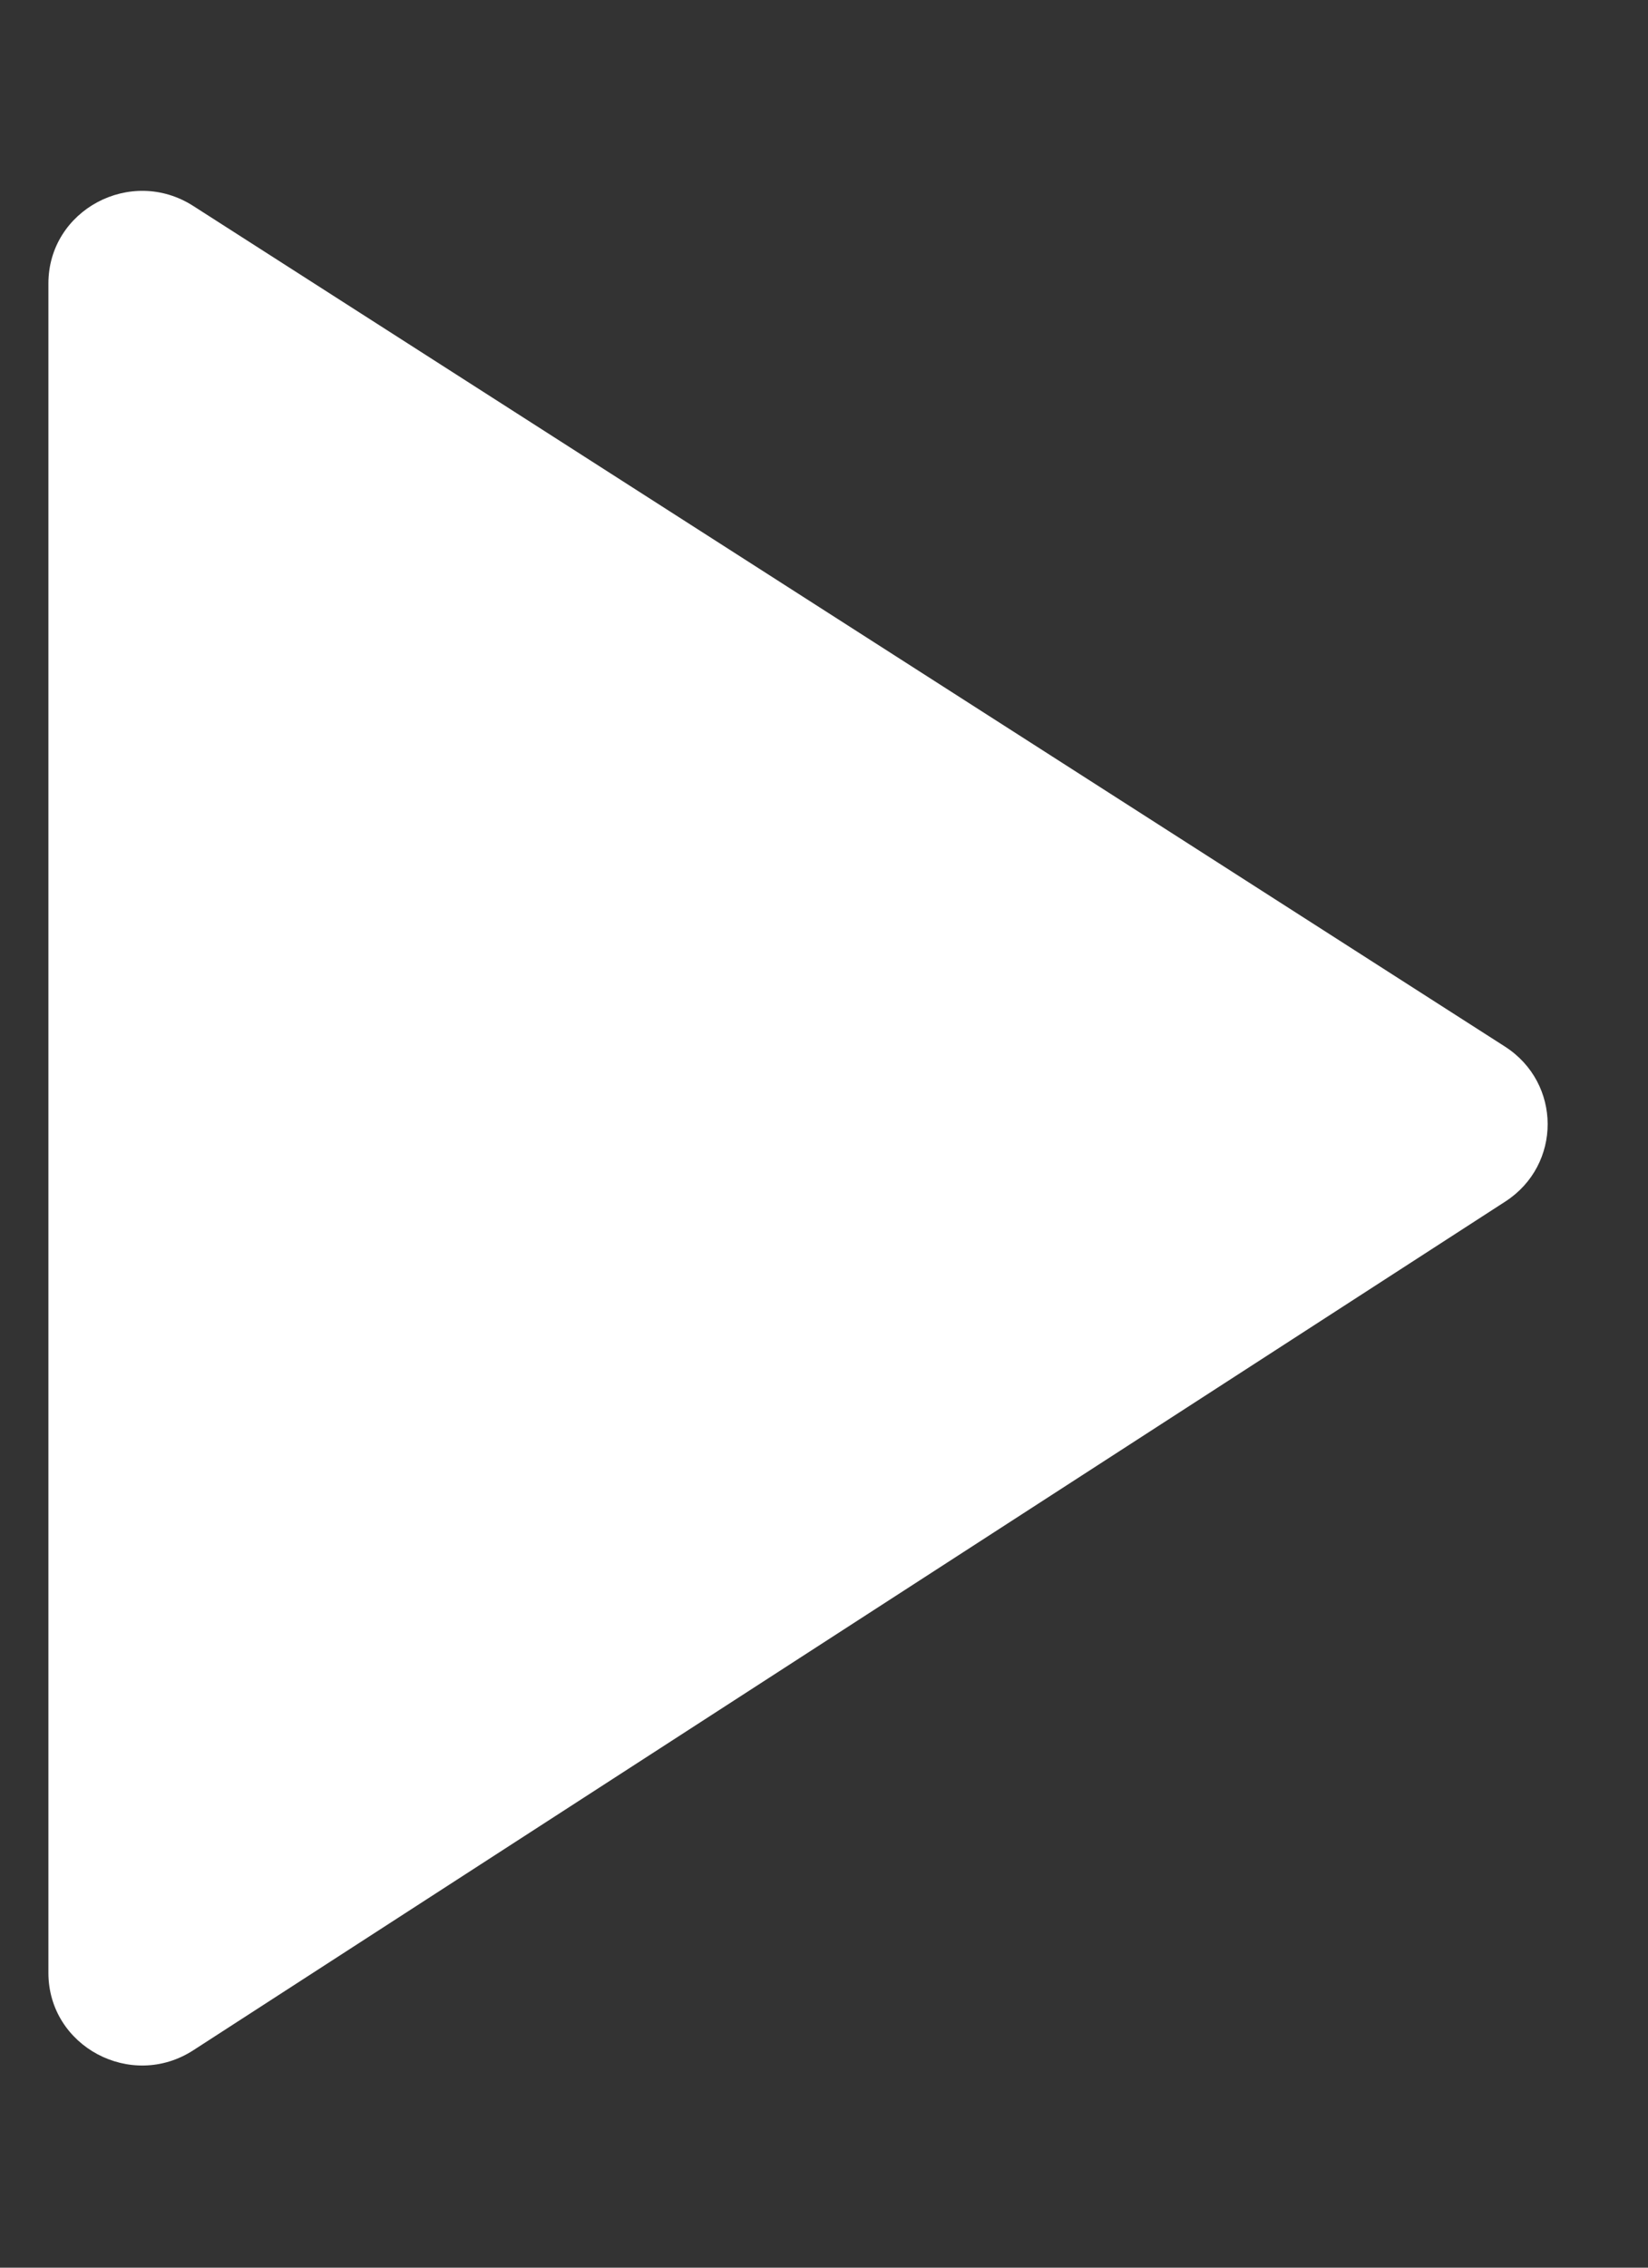 <svg width="8" height="11" viewBox="0 0 8 11" fill="none" xmlns="http://www.w3.org/2000/svg">
<rect x="0" y="0" width="8" height="11" fill="#333333" stroke="none"/>
<path id="shape" d="M0.235 1.375V9.57C0.235 9.927 0.637 10.141 0.939 9.945L7.308 5.828C7.582 5.65 7.581 5.254 7.306 5.077L0.938 0.999C0.635 0.805 0.235 1.019 0.235 1.375Z" fill="white"/>
</svg>
